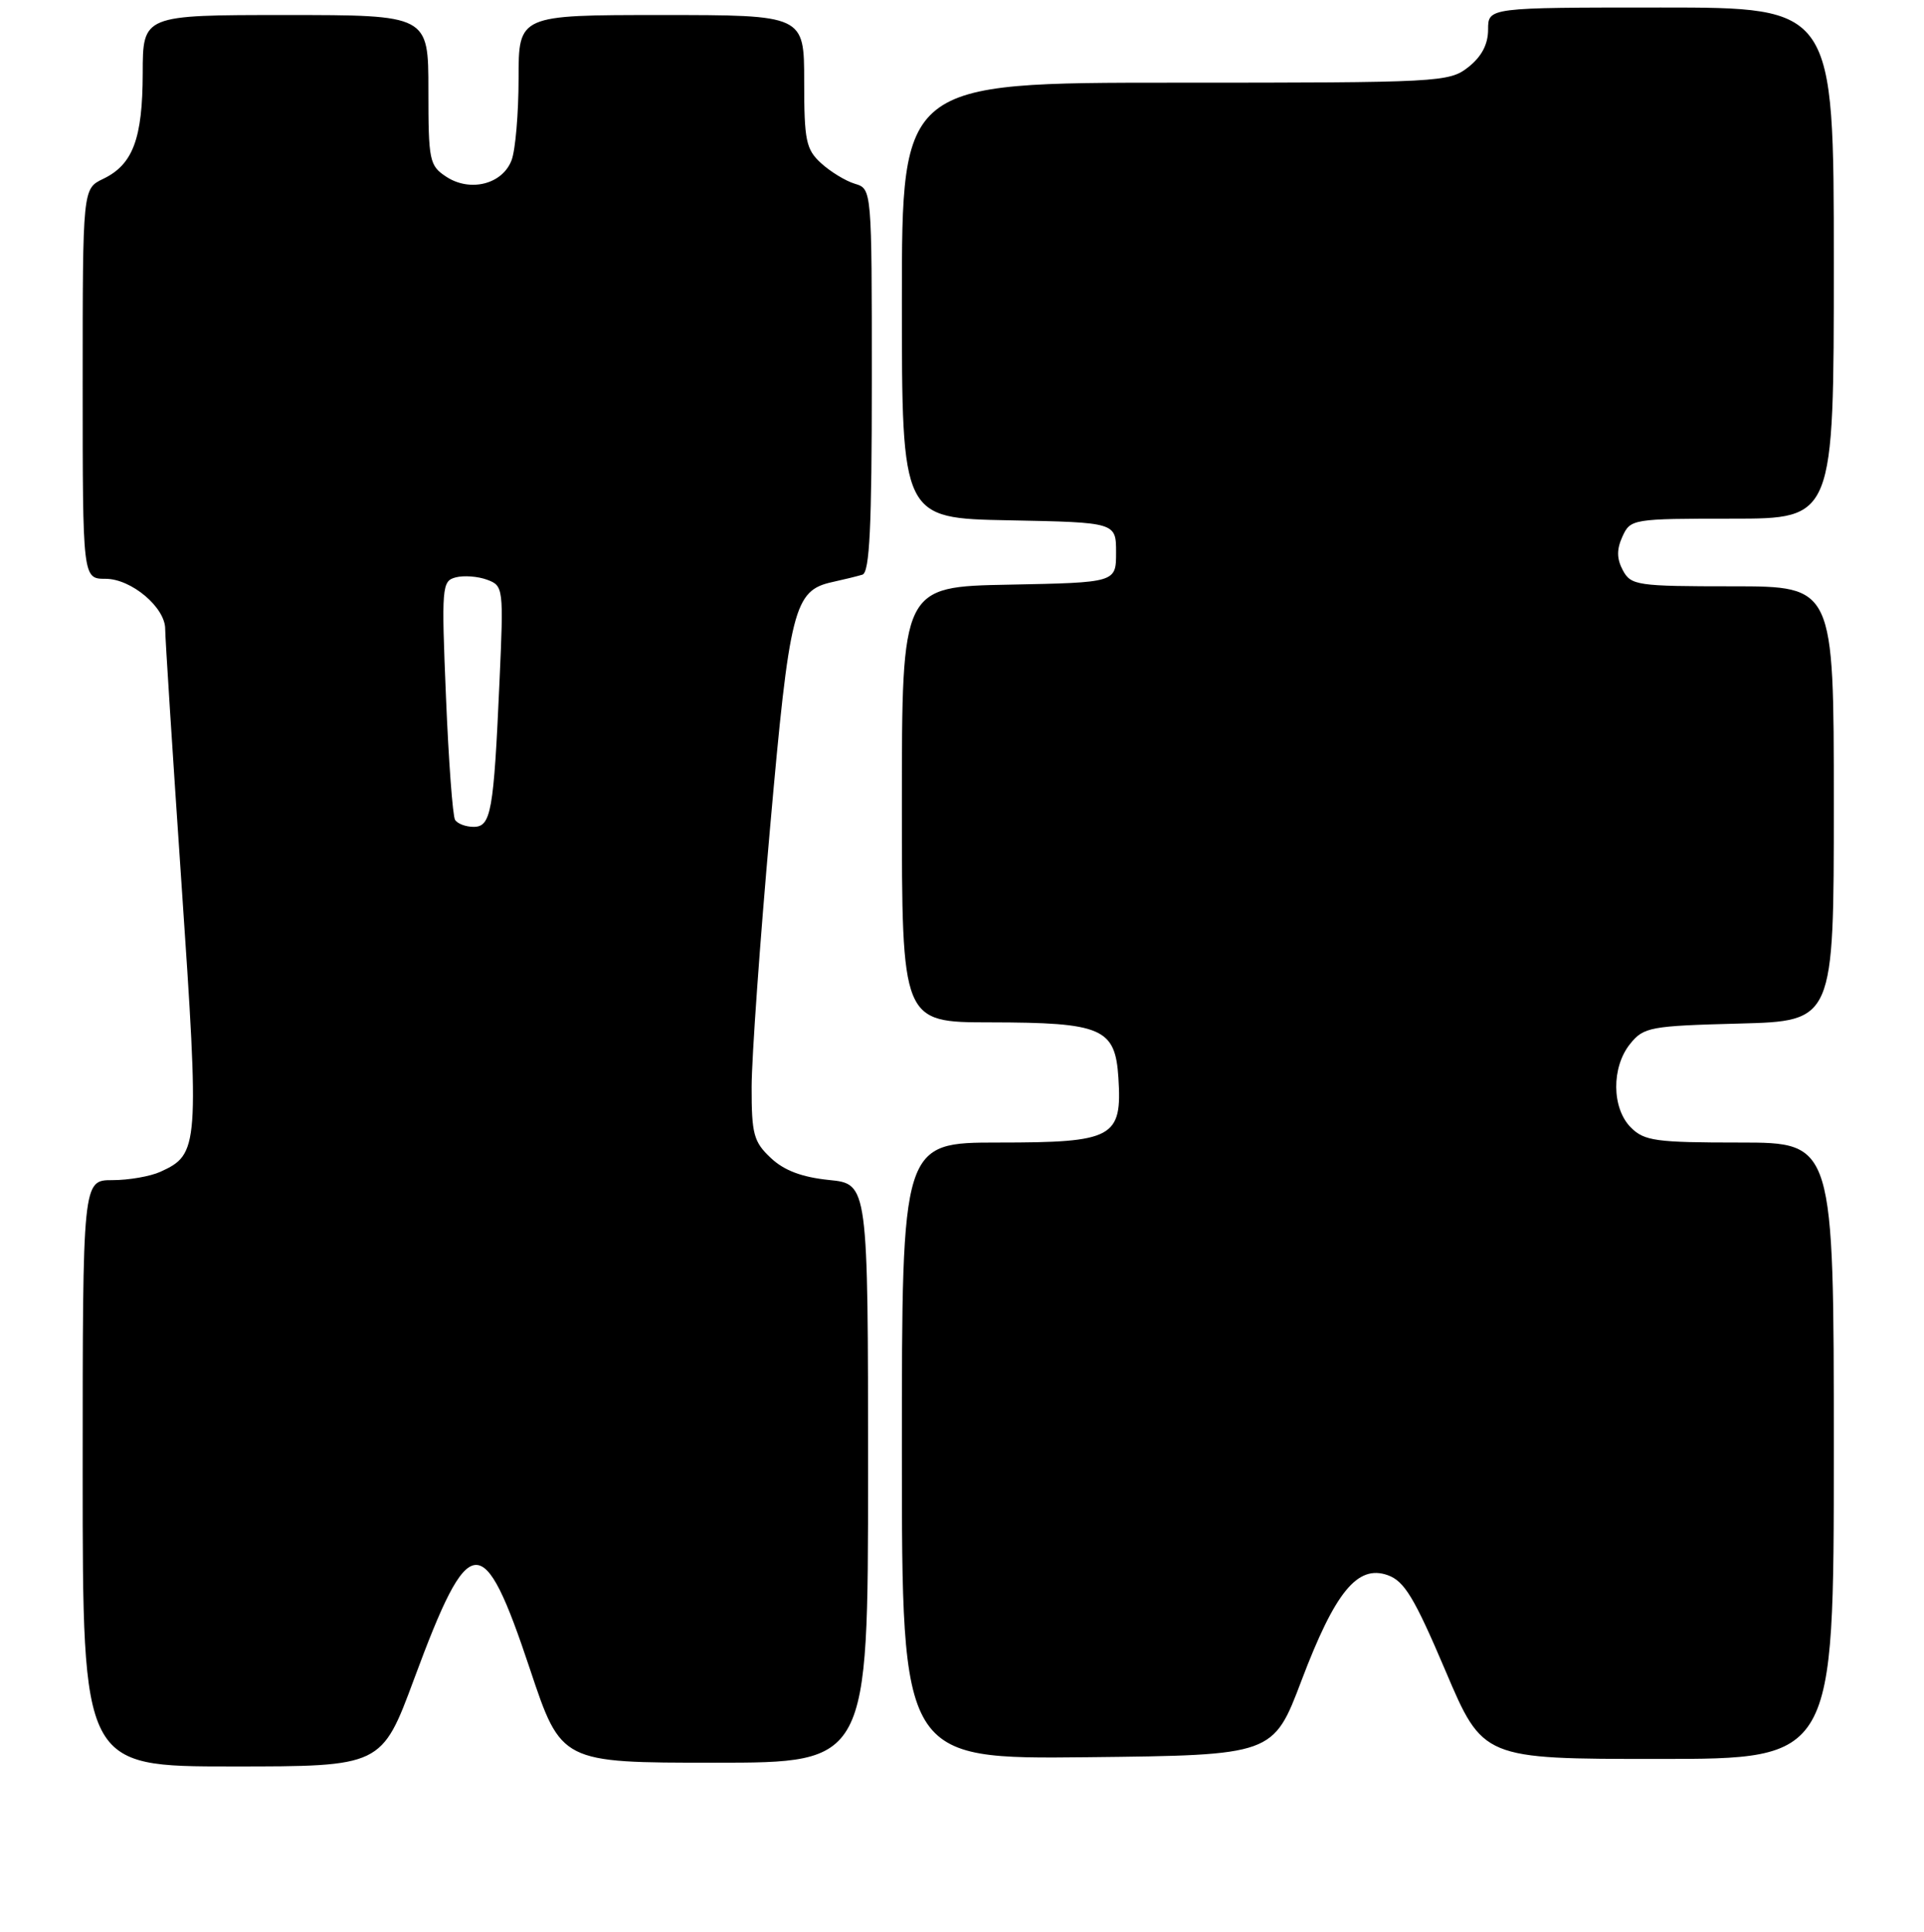 <?xml version="1.0" encoding="UTF-8" standalone="no"?>
<!DOCTYPE svg PUBLIC "-//W3C//DTD SVG 1.1//EN" "http://www.w3.org/Graphics/SVG/1.1/DTD/svg11.dtd" >
<svg xmlns="http://www.w3.org/2000/svg" xmlns:xlink="http://www.w3.org/1999/xlink" version="1.1" viewBox="0 0 256 257">
 <g >
 <path fill="currentColor"
d=" M 55.10 223.36 C 62.48 203.43 64.26 203.28 70.52 222.07 C 74.67 234.50 74.67 234.50 95.08 234.50 C 115.50 234.50 115.50 234.50 115.50 196.00 C 115.50 157.50 115.50 157.50 110.31 156.98 C 106.70 156.61 104.33 155.72 102.56 154.05 C 100.28 151.91 100.00 150.88 100.01 144.58 C 100.02 140.68 101.12 125.20 102.46 110.16 C 105.06 80.84 105.64 78.55 110.76 77.43 C 112.27 77.10 114.06 76.66 114.75 76.45 C 115.71 76.15 116.00 70.10 116.00 50.60 C 116.00 25.13 116.00 25.13 113.75 24.45 C 112.51 24.08 110.49 22.84 109.25 21.71 C 107.24 19.87 107.00 18.70 107.00 10.83 C 107.00 2.00 107.00 2.00 88.00 2.00 C 69.00 2.00 69.00 2.00 69.00 10.43 C 69.00 15.07 68.58 19.97 68.07 21.31 C 66.86 24.51 62.57 25.60 59.39 23.52 C 57.13 22.04 57.00 21.40 57.00 11.98 C 57.00 2.00 57.00 2.00 38.00 2.00 C 19.00 2.00 19.00 2.00 18.99 9.75 C 18.97 18.47 17.68 21.90 13.72 23.80 C 11.00 25.11 11.00 25.11 11.00 51.05 C 11.00 77.00 11.00 77.00 14.05 77.00 C 17.48 77.00 22.01 80.83 21.98 83.70 C 21.97 84.69 22.95 100.00 24.16 117.73 C 26.54 152.66 26.48 153.55 21.34 155.89 C 20.00 156.50 17.13 157.00 14.95 157.00 C 11.00 157.00 11.00 157.00 11.00 196.00 C 11.00 235.00 11.00 235.00 30.89 235.00 C 50.78 235.00 50.78 235.00 55.10 223.36 Z  M 173.18 223.55 C 177.65 211.76 180.62 208.13 184.64 209.55 C 186.86 210.34 188.19 212.54 192.32 222.25 C 197.31 234.00 197.31 234.00 220.65 234.00 C 244.00 234.00 244.00 234.00 244.00 193.00 C 244.00 152.00 244.00 152.00 231.50 152.00 C 220.33 152.00 218.79 151.79 217.00 150.00 C 214.44 147.44 214.39 141.97 216.91 138.86 C 218.70 136.64 219.58 136.48 231.41 136.17 C 244.00 135.84 244.00 135.84 244.00 106.92 C 244.00 78.00 244.00 78.00 230.54 78.00 C 217.83 78.00 217.01 77.88 215.93 75.87 C 215.11 74.33 215.09 73.10 215.88 71.37 C 216.94 69.05 217.22 69.00 230.48 69.00 C 244.00 69.00 244.00 69.00 244.00 35.00 C 244.00 1.00 244.00 1.00 221.00 1.00 C 198.00 1.00 198.00 1.00 198.00 3.93 C 198.00 5.90 197.14 7.53 195.37 8.93 C 192.81 10.94 191.64 11.00 156.37 11.00 C 120.00 11.00 120.00 11.00 120.00 39.97 C 120.00 68.95 120.00 68.95 134.25 69.22 C 148.50 69.50 148.50 69.50 148.50 73.50 C 148.50 77.50 148.50 77.50 134.25 77.78 C 120.00 78.05 120.00 78.05 120.00 107.03 C 120.00 136.00 120.00 136.00 131.75 136.01 C 146.65 136.03 148.39 136.78 148.81 143.38 C 149.32 151.37 148.15 152.00 132.85 152.00 C 120.00 152.00 120.00 152.00 120.00 193.02 C 120.00 234.03 120.00 234.03 144.70 233.77 C 169.41 233.50 169.41 233.50 173.18 223.55 Z  M 60.55 109.07 C 60.23 108.56 59.69 101.21 59.34 92.73 C 58.73 78.04 58.79 77.29 60.64 76.81 C 61.70 76.53 63.58 76.67 64.80 77.12 C 66.99 77.93 67.02 78.18 66.46 90.72 C 65.69 108.03 65.34 110.00 63.01 110.00 C 61.97 110.00 60.86 109.58 60.55 109.07 Z "/>
</g>
</svg>